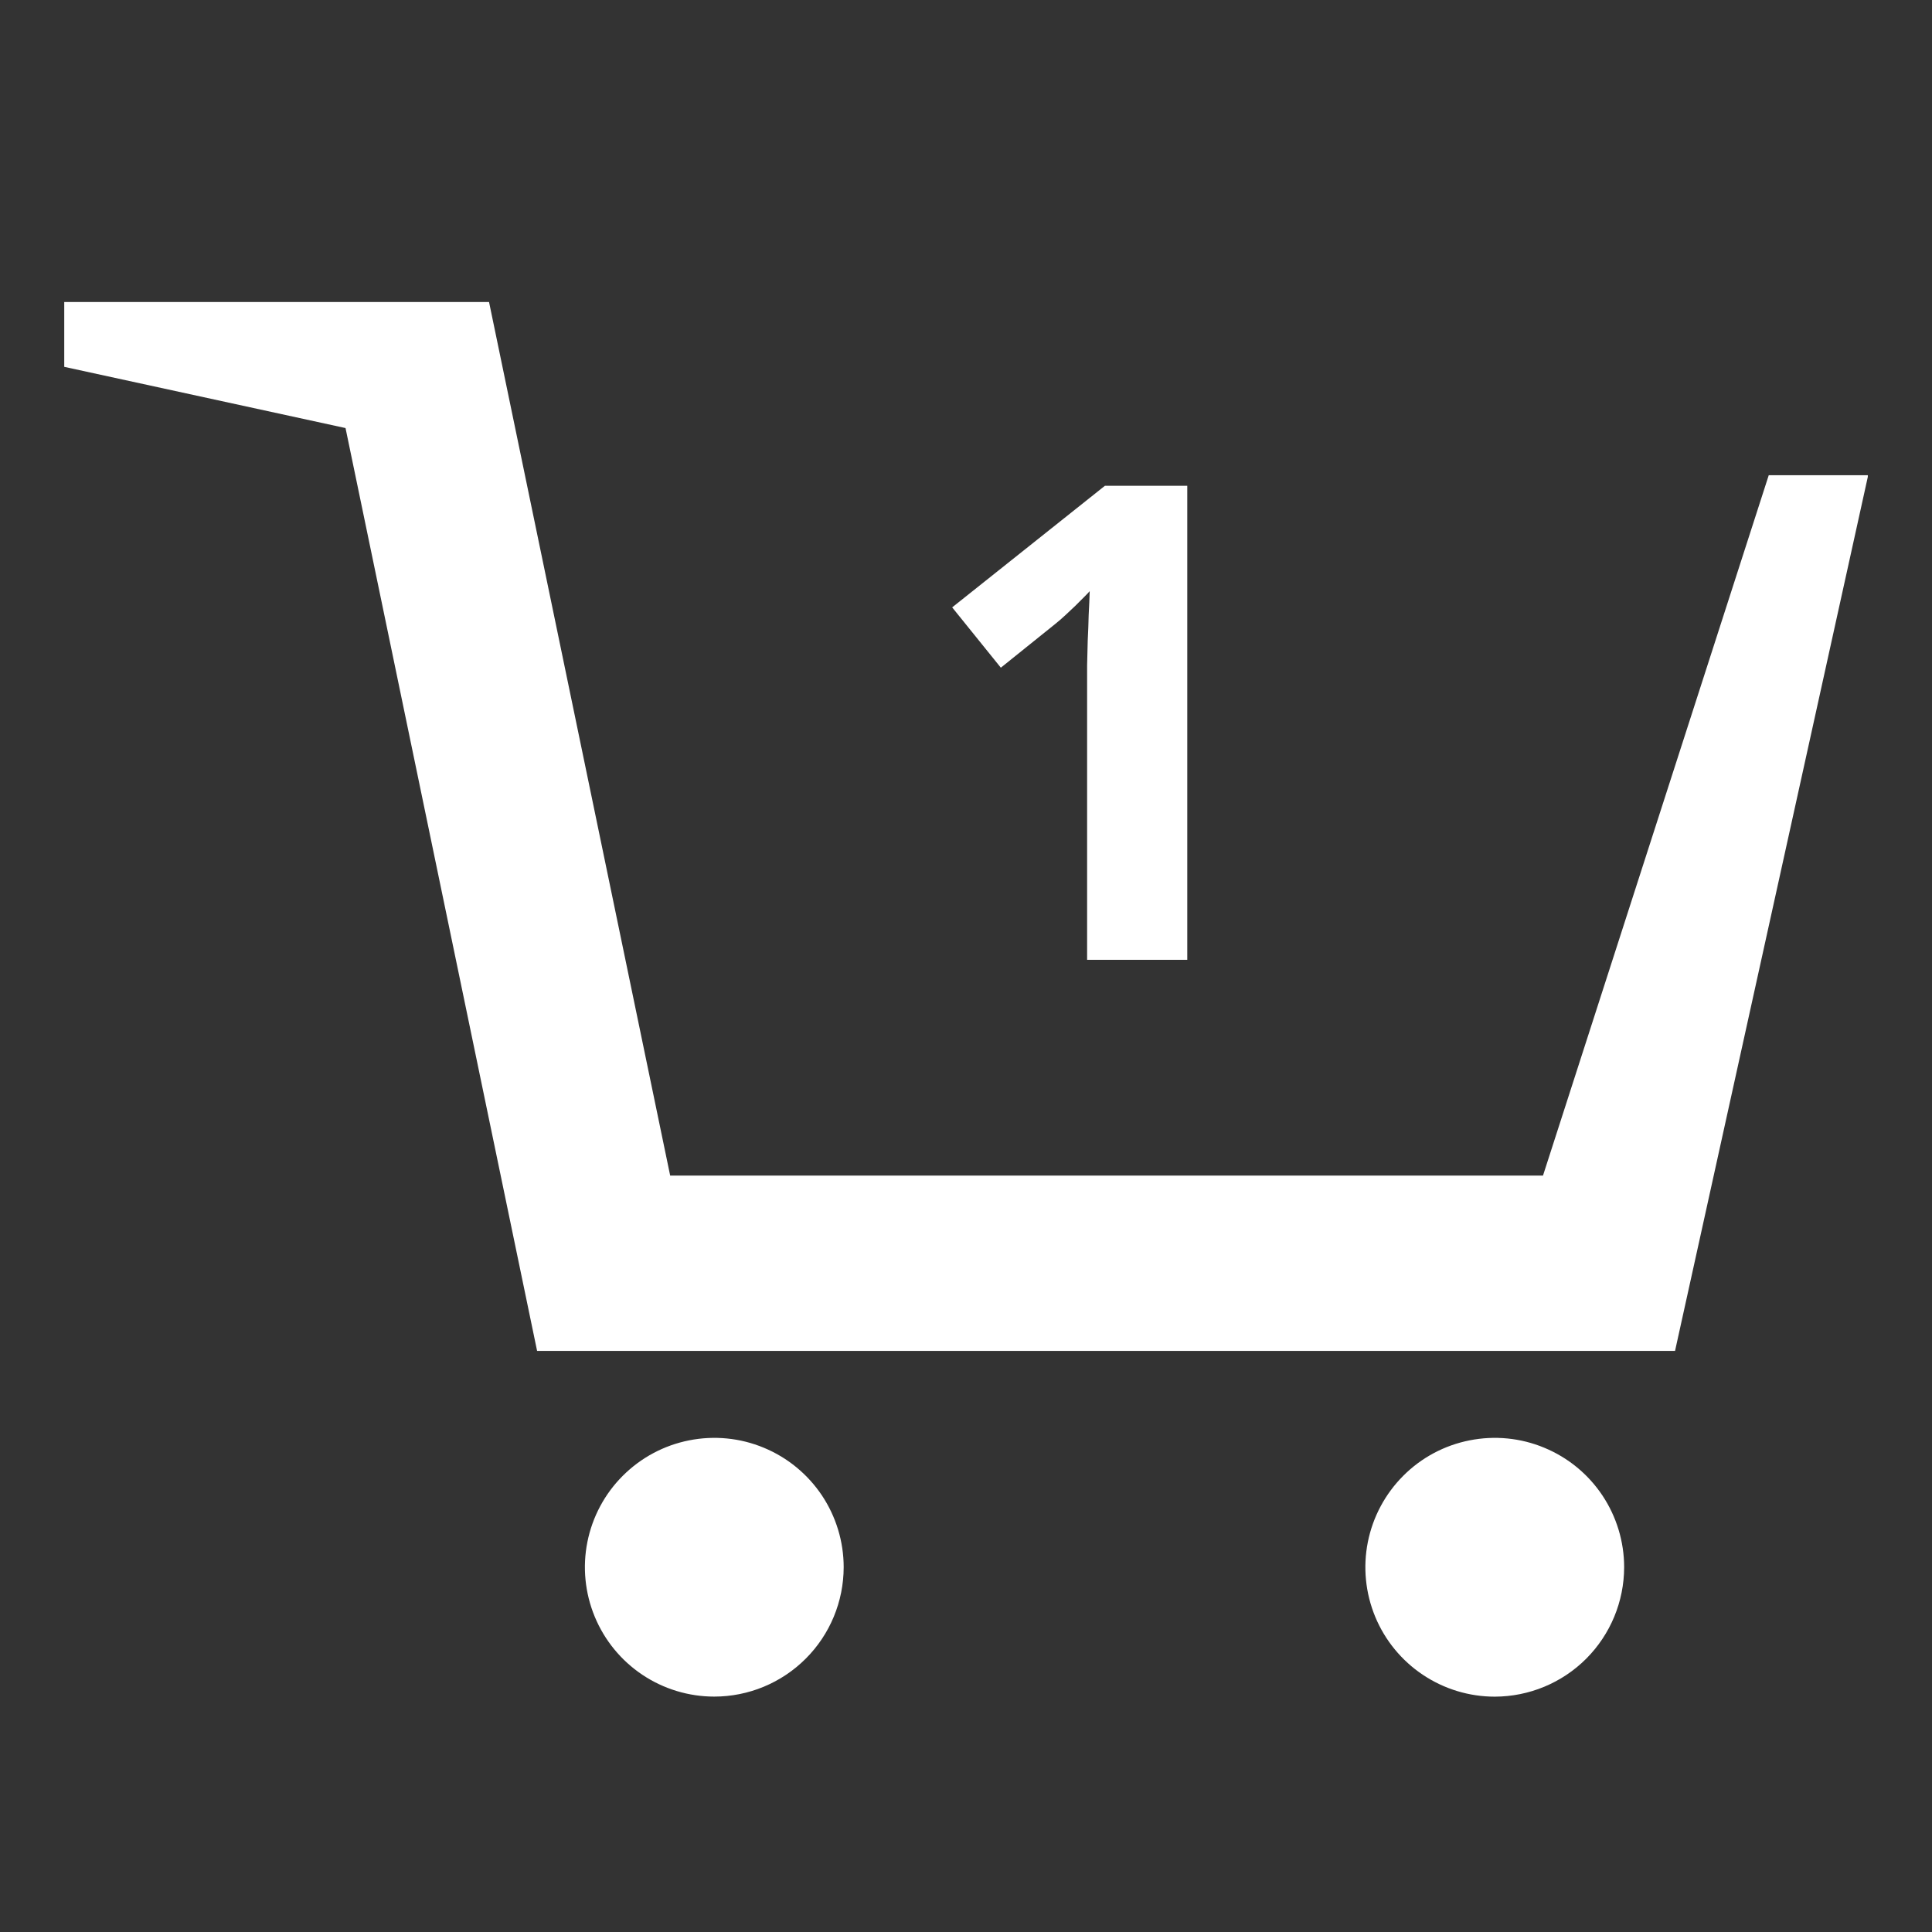 <svg width="32" height="32" viewBox="0 0 32 32" fill="none" xmlns="http://www.w3.org/2000/svg">
<rect x="0" y="0" width="32" height="32" fill="#333333" stroke="none"/>
<g clip-path="url(#clip0_1754_410)">
<path d="M27.744 22.375H8.896L5.723 7.09L1.064 6.076V5.002H8.1L11.1 19.471H25.557L29.296 7.871H30.943L27.744 22.375Z" fill="white"/>
<path d="M11.83 28.101C11.406 28.101 10.992 27.975 10.64 27.74C10.287 27.504 10.013 27.169 9.851 26.778C9.689 26.386 9.646 25.955 9.729 25.54C9.812 25.124 10.016 24.742 10.316 24.443C10.616 24.143 10.998 23.939 11.413 23.857C11.829 23.774 12.26 23.816 12.651 23.979C13.043 24.141 13.377 24.416 13.613 24.768C13.848 25.12 13.974 25.535 13.974 25.958C13.973 26.527 13.747 27.072 13.345 27.473C12.943 27.875 12.398 28.101 11.83 28.101Z" fill="white"/>
<path d="M24.758 28.102C24.334 28.102 23.92 27.976 23.567 27.74C23.215 27.505 22.94 27.17 22.778 26.779C22.616 26.387 22.573 25.956 22.656 25.54C22.739 25.125 22.943 24.743 23.243 24.443C23.542 24.143 23.924 23.939 24.34 23.857C24.756 23.774 25.187 23.816 25.578 23.979C25.97 24.141 26.304 24.415 26.54 24.768C26.775 25.12 26.901 25.535 26.901 25.958C26.9 26.527 26.674 27.071 26.273 27.473C25.871 27.875 25.326 28.101 24.758 28.102Z" fill="white"/>
<path d="M19.665 15.898H18.006V11.354C18.006 11.261 18.006 11.15 18.006 11.021C18.009 10.889 18.013 10.753 18.016 10.613C18.023 10.47 18.029 10.327 18.032 10.184C18.04 10.04 18.045 9.91 18.049 9.791C18.031 9.813 18 9.845 17.957 9.888C17.914 9.931 17.866 9.979 17.812 10.033C17.759 10.083 17.703 10.135 17.646 10.189C17.588 10.243 17.533 10.291 17.479 10.334L16.577 11.059L15.771 10.06L18.301 8.046H19.665V15.898Z" fill="white"/>
</g>
<defs>
<clipPath id="clip0_1754_410">
<rect width="29.874" height="24.203" fill="white" transform="translate(1.063 3.898)"/>
</clipPath>
</defs>
</svg>

